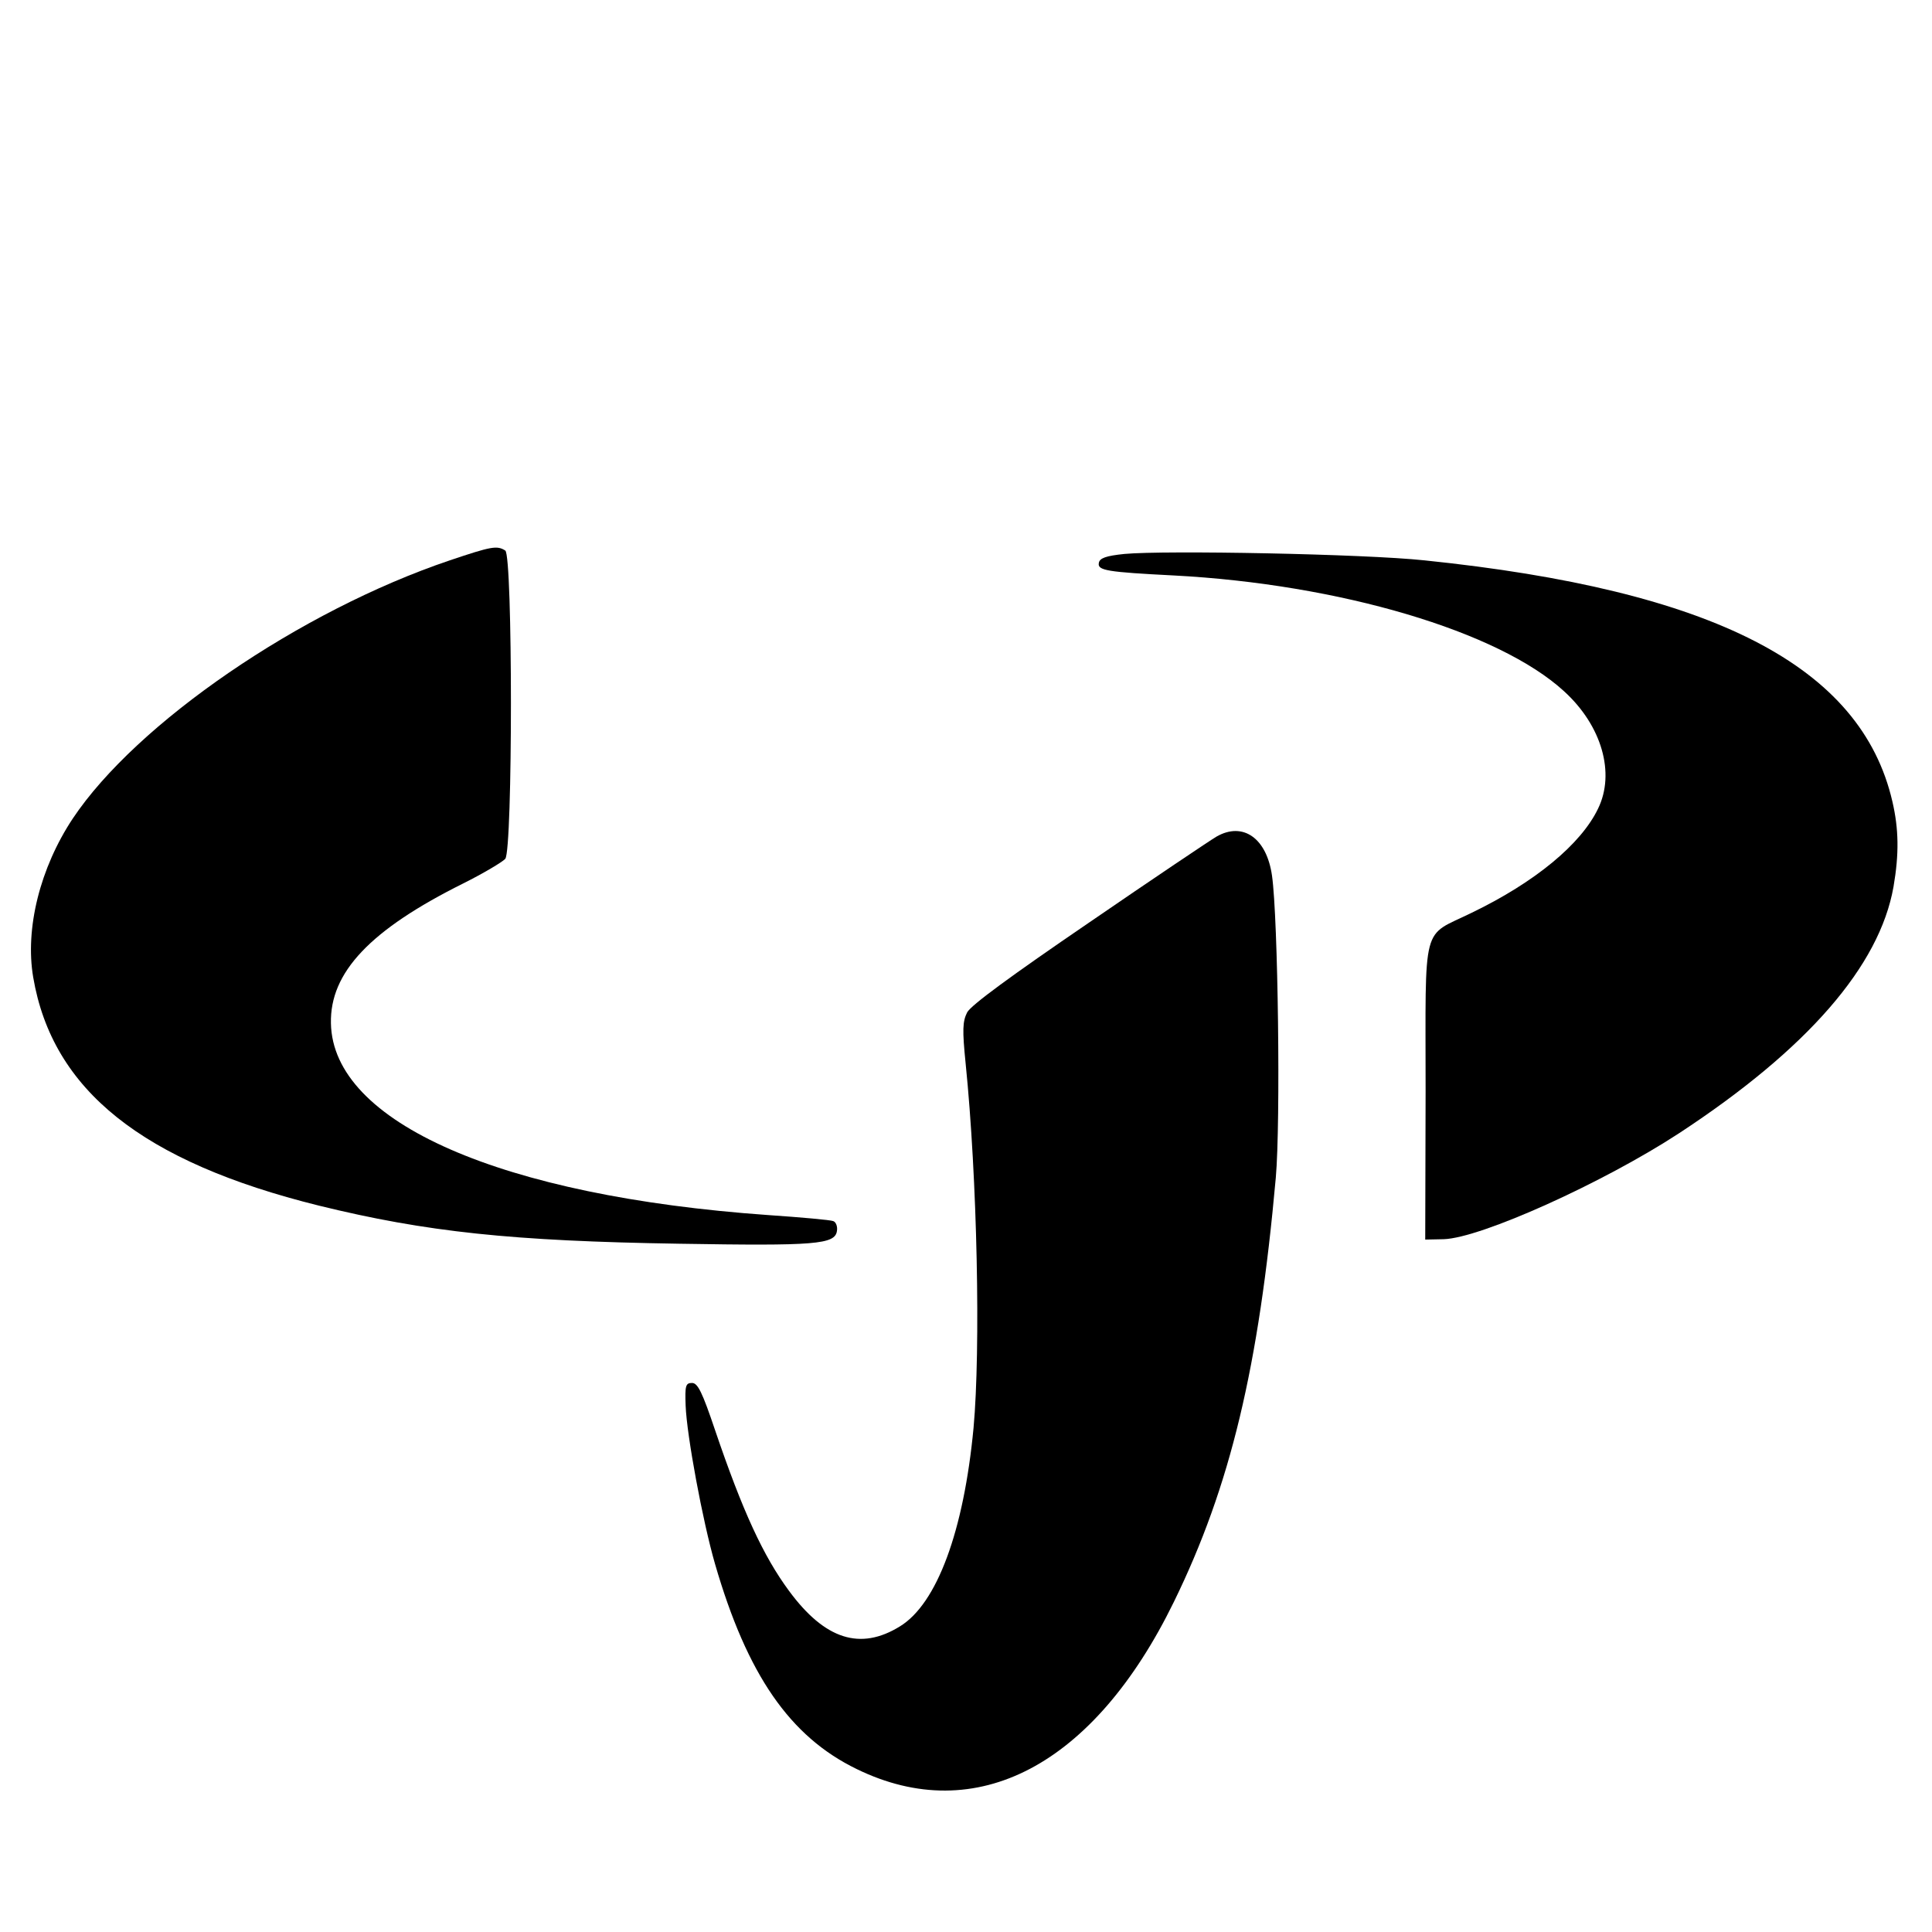 <?xml version="1.0" standalone="no"?>
<!DOCTYPE svg PUBLIC "-//W3C//DTD SVG 20010904//EN"
 "http://www.w3.org/TR/2001/REC-SVG-20010904/DTD/svg10.dtd">
<svg version="1.0" xmlns="http://www.w3.org/2000/svg"
 width="512pt" height="512pt" viewBox="0 0 512 512"
 preserveAspectRatio="xMidYMid meet">

<g transform="translate(0,512) scale(0.1,-0.1)"
fill="#000000" stroke="none">
<path d="M1192 3635 c-397 -134 -830 -431 -999 -684 -87 -131 -127 -292 -105
-421 51 -299 289 -489 757 -605 285 -70 512 -94 955 -101 361 -6 413 -2 418
34 2 12 -3 24 -10 26 -7 3 -85 10 -173 16 -706 50 -1153 245 -1158 508 -3 135
104 248 351 371 54 27 104 57 111 65 20 24 20 804 0 817 -22 14 -37 11 -147
-26z"/>
<path d="M2980 3652 c-49 -5 -66 -11 -68 -24 -4 -20 23 -24 198 -33 440 -23
862 -148 1035 -307 100 -91 136 -217 90 -311 -45 -94 -167 -195 -335 -276
-134 -66 -122 -17 -122 -472 l-1 -394 49 1 c98 3 422 149 624 281 340 223 531
443 568 653 15 87 14 153 -3 226 -83 359 -474 560 -1240 639 -160 17 -687 27
-795 17z"/>
<path d="M3224 2903 c-17 -10 -169 -112 -338 -228 -208 -142 -313 -219 -323
-238 -12 -24 -13 -46 -4 -135 31 -305 40 -757 21 -966 -26 -274 -97 -466 -195
-526 -105 -65 -199 -35 -294 94 -68 92 -123 211 -196 426 -34 101 -46 125 -61
125 -17 0 -19 -7 -17 -60 3 -79 45 -306 78 -420 85 -293 198 -457 375 -543
317 -155 629 9 841 443 150 307 225 622 270 1124 13 146 6 687 -10 800 -14
100 -77 144 -147 104z"/>
</g>
</svg>
